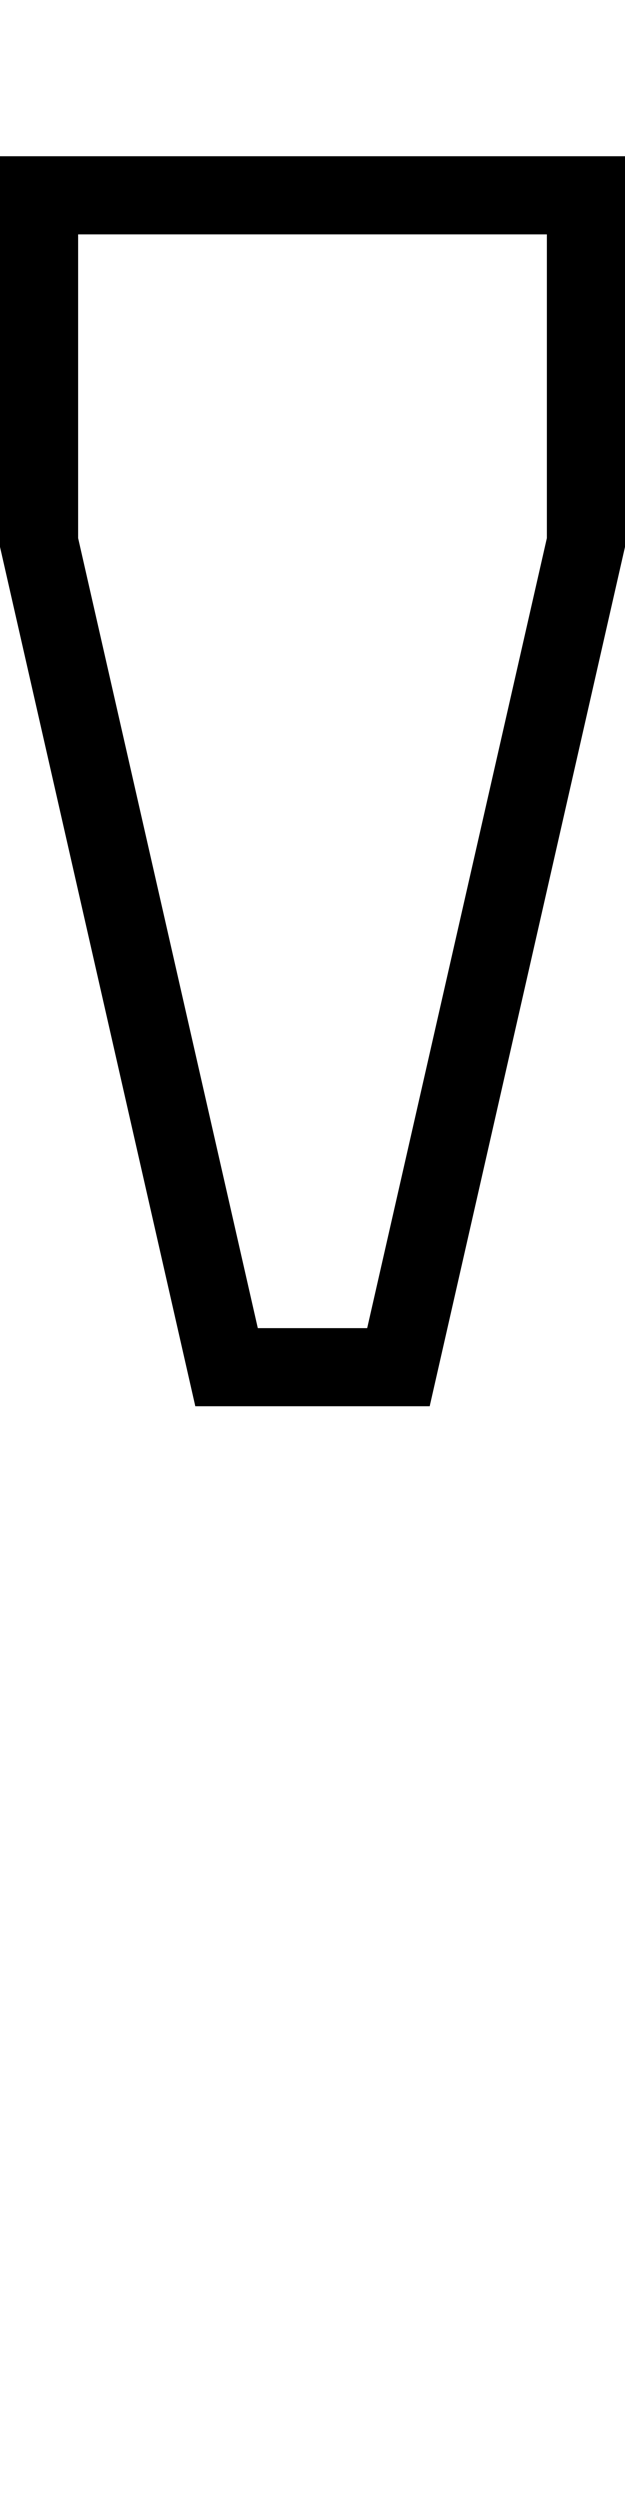 <svg xmlns="http://www.w3.org/2000/svg" viewBox="0 0 128 512" fill="currentColor"><!--! Font Awesome Pro 6.5.0 by @fontawesome - https://fontawesome.com License - https://fontawesome.com/license (Commercial License) Copyright 2023 Fonticons, Inc. --><path d="M16 110.2L52.8 272H75.2L112 110.2V48H16v62.2zM112 32h16V48v64L88 288H40L0 112V48 32H16h96z"/></svg>
